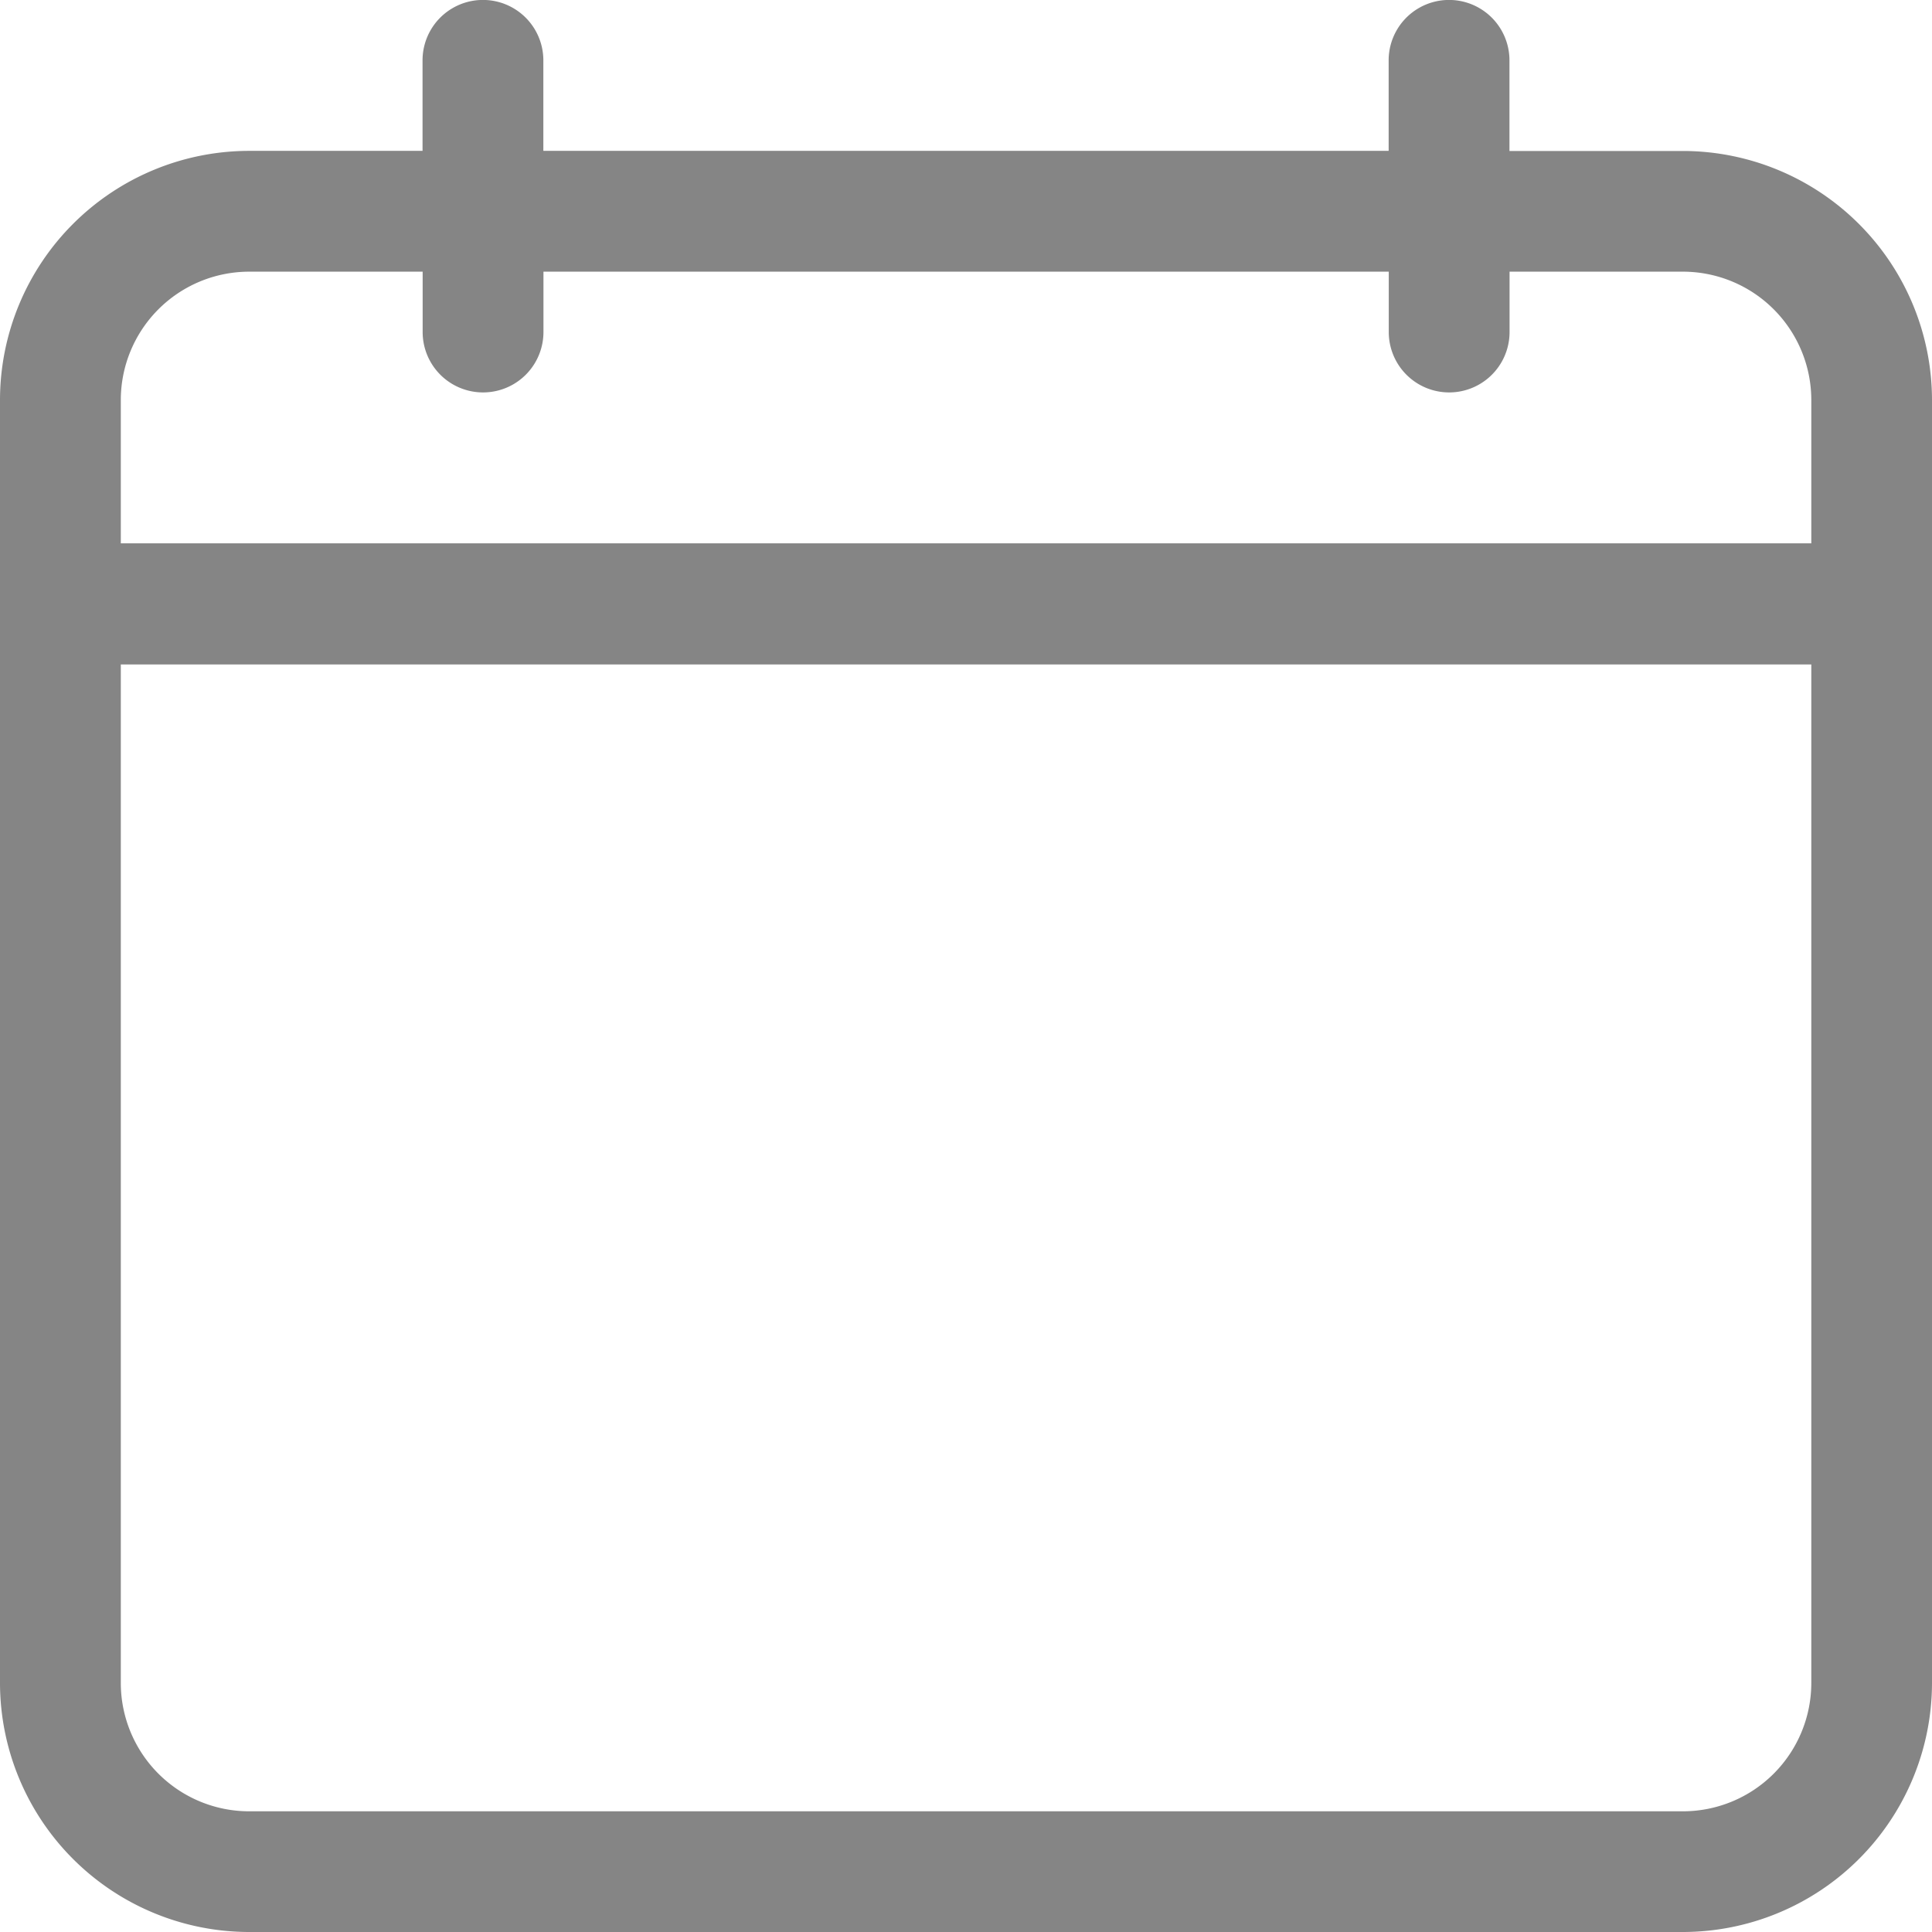 <svg id="calendar" xmlns="http://www.w3.org/2000/svg" width="17.736" height="17.736" viewBox="0 0 17.736 17.736">
  <path id="Path_22770" data-name="Path 22770" d="M15.45,1.386H13.857V.554a.554.554,0,0,0-1.109,0v.831H4.988V.554a.554.554,0,0,0-1.109,0v.831H2.286A2.289,2.289,0,0,0,0,3.672V15.45a2.289,2.289,0,0,0,2.286,2.286H15.45a2.289,2.289,0,0,0,2.286-2.286V3.672A2.289,2.289,0,0,0,15.45,1.386ZM2.286,2.494H3.88v.554a.554.554,0,0,0,1.109,0V2.494h7.76v.554a.554.554,0,0,0,1.109,0V2.494H15.45a1.179,1.179,0,0,1,1.178,1.178V4.988H1.109V3.672A1.179,1.179,0,0,1,2.286,2.494ZM15.45,16.628H2.286A1.179,1.179,0,0,1,1.109,15.45V6.1H16.628V15.45A1.179,1.179,0,0,1,15.45,16.628Z" fill="#858585"/>
</svg>
